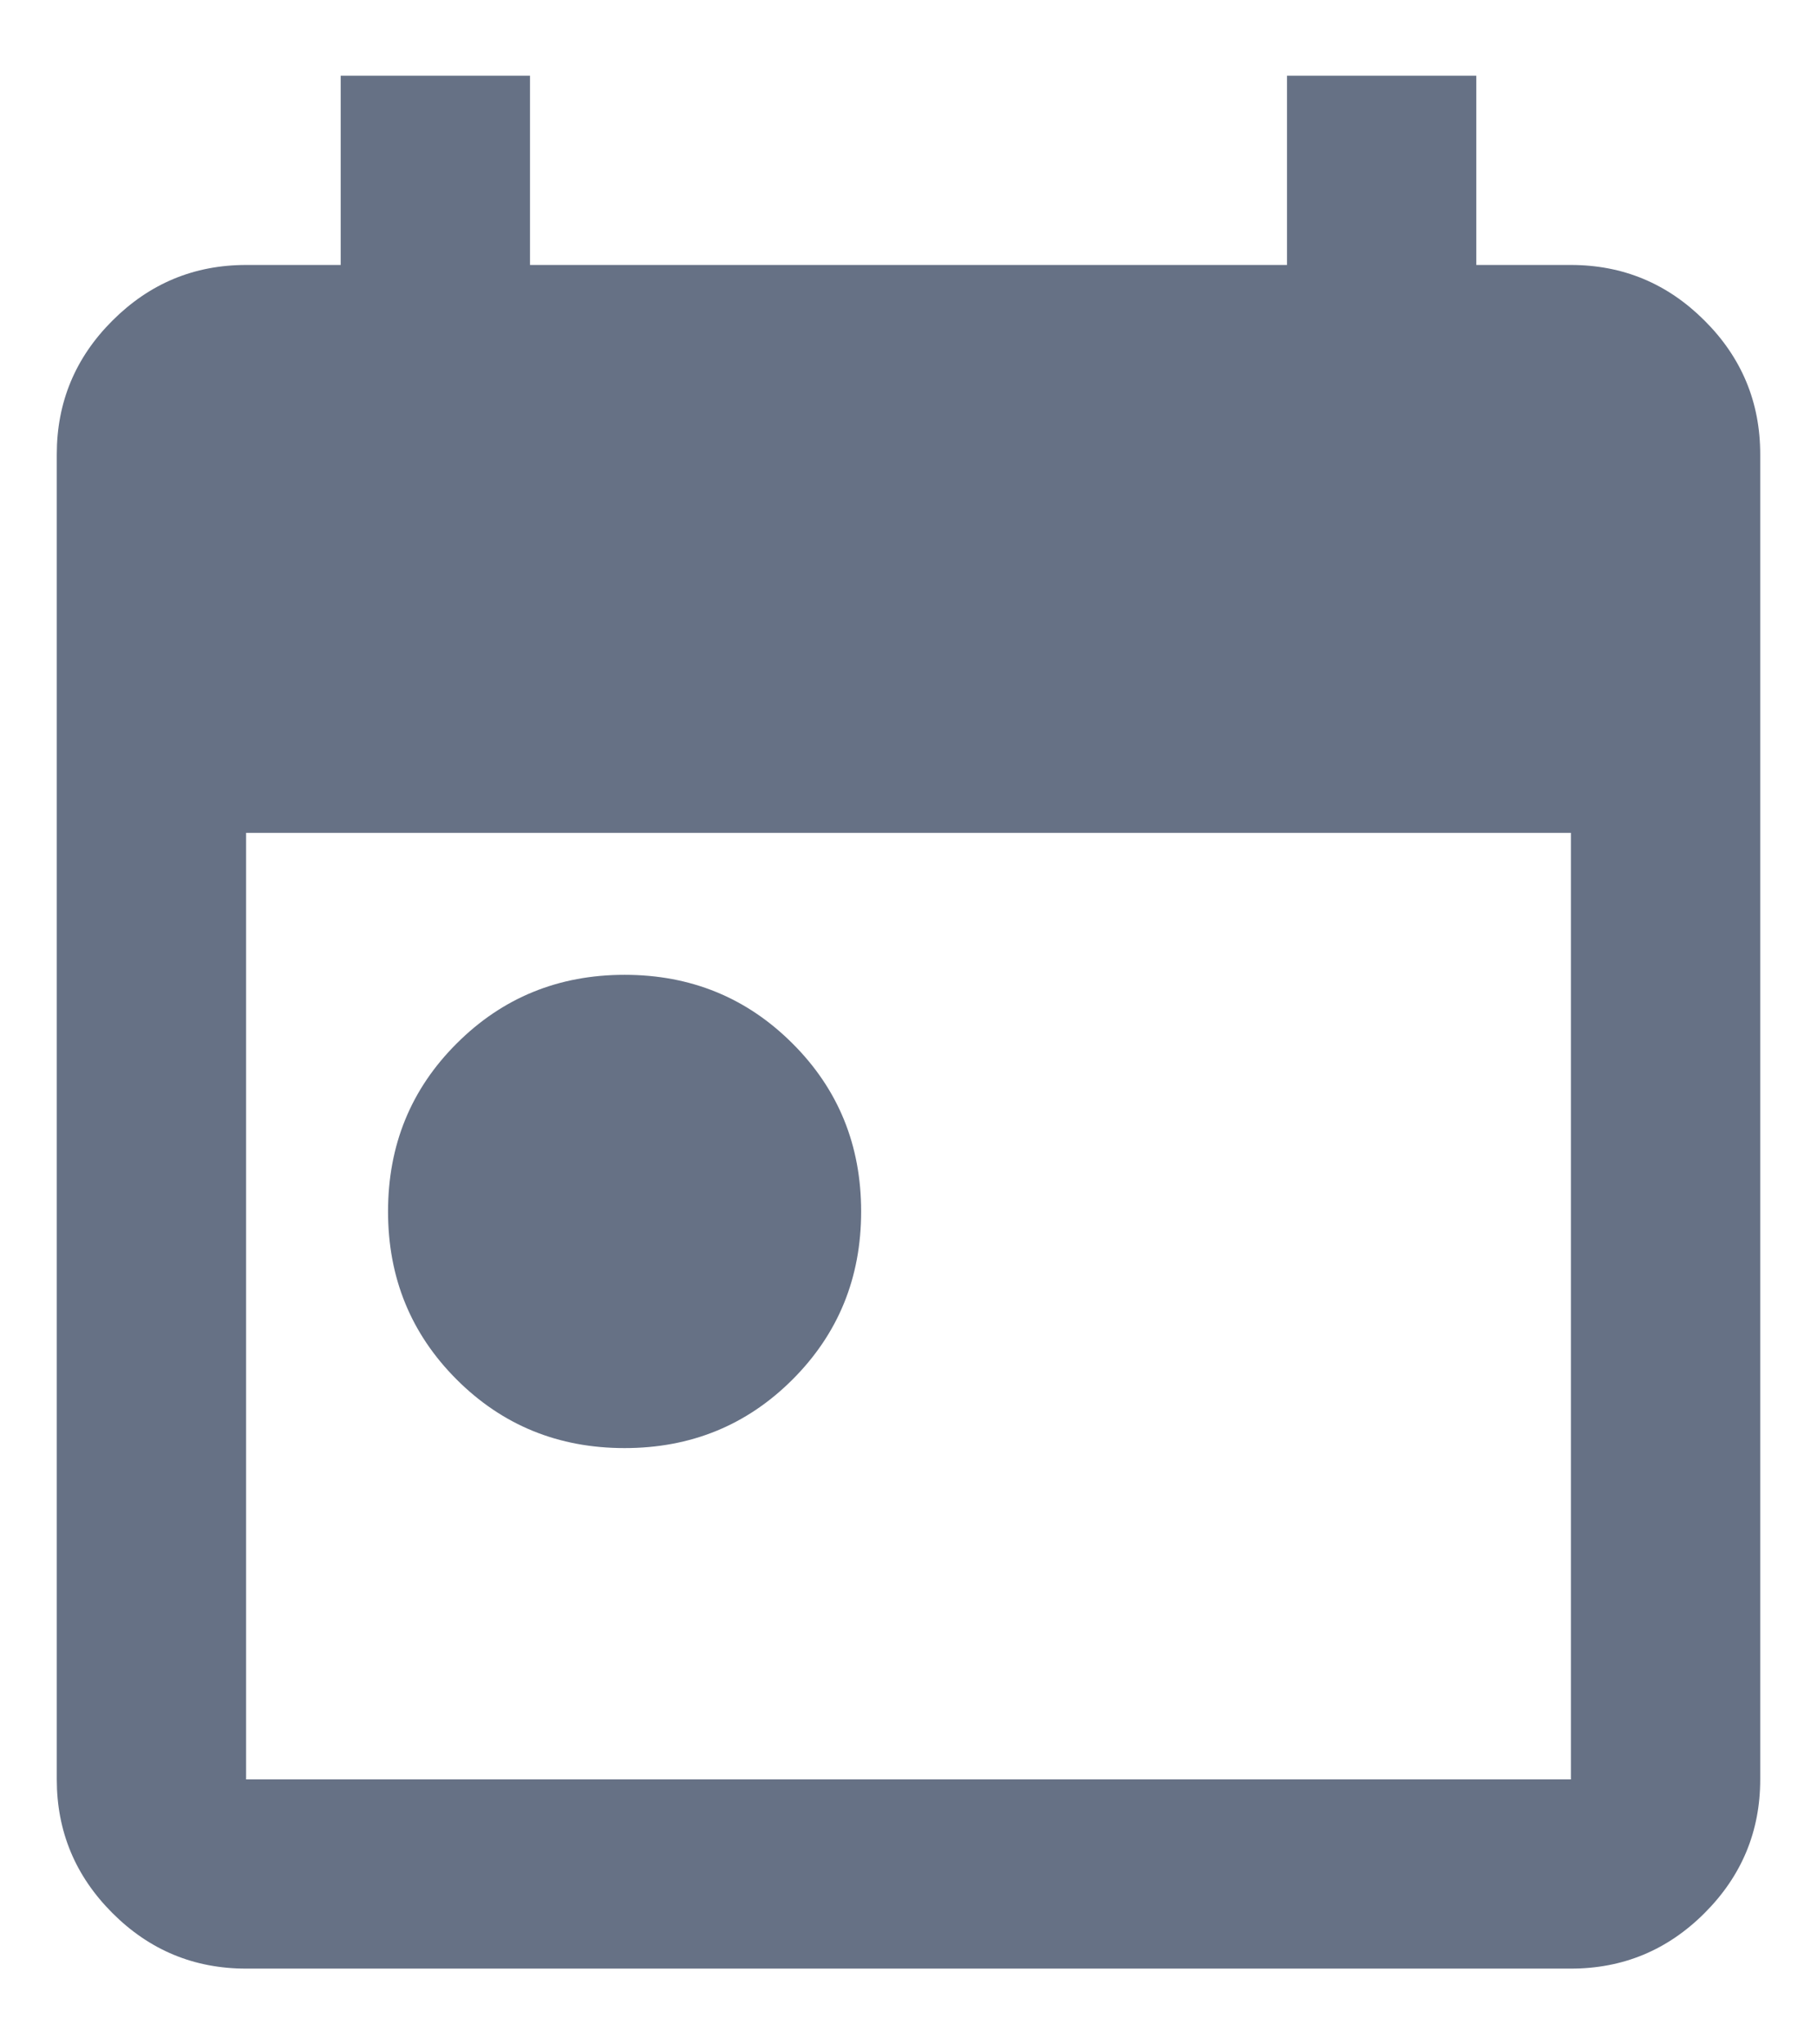 <svg width="16" height="18" viewBox="0 0 16 18" fill="none" xmlns="http://www.w3.org/2000/svg">
<path d="M5.5 12.75C4.917 12.75 4.424 12.549 4.021 12.146C3.618 11.743 3.417 11.25 3.417 10.667C3.417 10.083 3.618 9.59 4.021 9.188C4.424 8.785 4.917 8.583 5.5 8.583C6.083 8.583 6.576 8.785 6.979 9.188C7.382 9.59 7.583 10.083 7.583 10.667C7.583 11.25 7.382 11.743 6.979 12.146C6.576 12.549 6.083 12.75 5.5 12.75ZM2.167 17.333C1.708 17.333 1.316 17.17 0.99 16.844C0.663 16.517 0.5 16.125 0.5 15.667V4C0.5 3.542 0.663 3.149 0.99 2.823C1.316 2.497 1.708 2.333 2.167 2.333H3V0.667H4.667V2.333H11.333V0.667H13V2.333H13.833C14.292 2.333 14.684 2.497 15.01 2.823C15.337 3.149 15.5 3.542 15.5 4V15.667C15.5 16.125 15.337 16.517 15.01 16.844C14.684 17.17 14.292 17.333 13.833 17.333H2.167ZM2.167 15.667H13.833V7.333H2.167V15.667Z" fill="#667185"/>
</svg>
